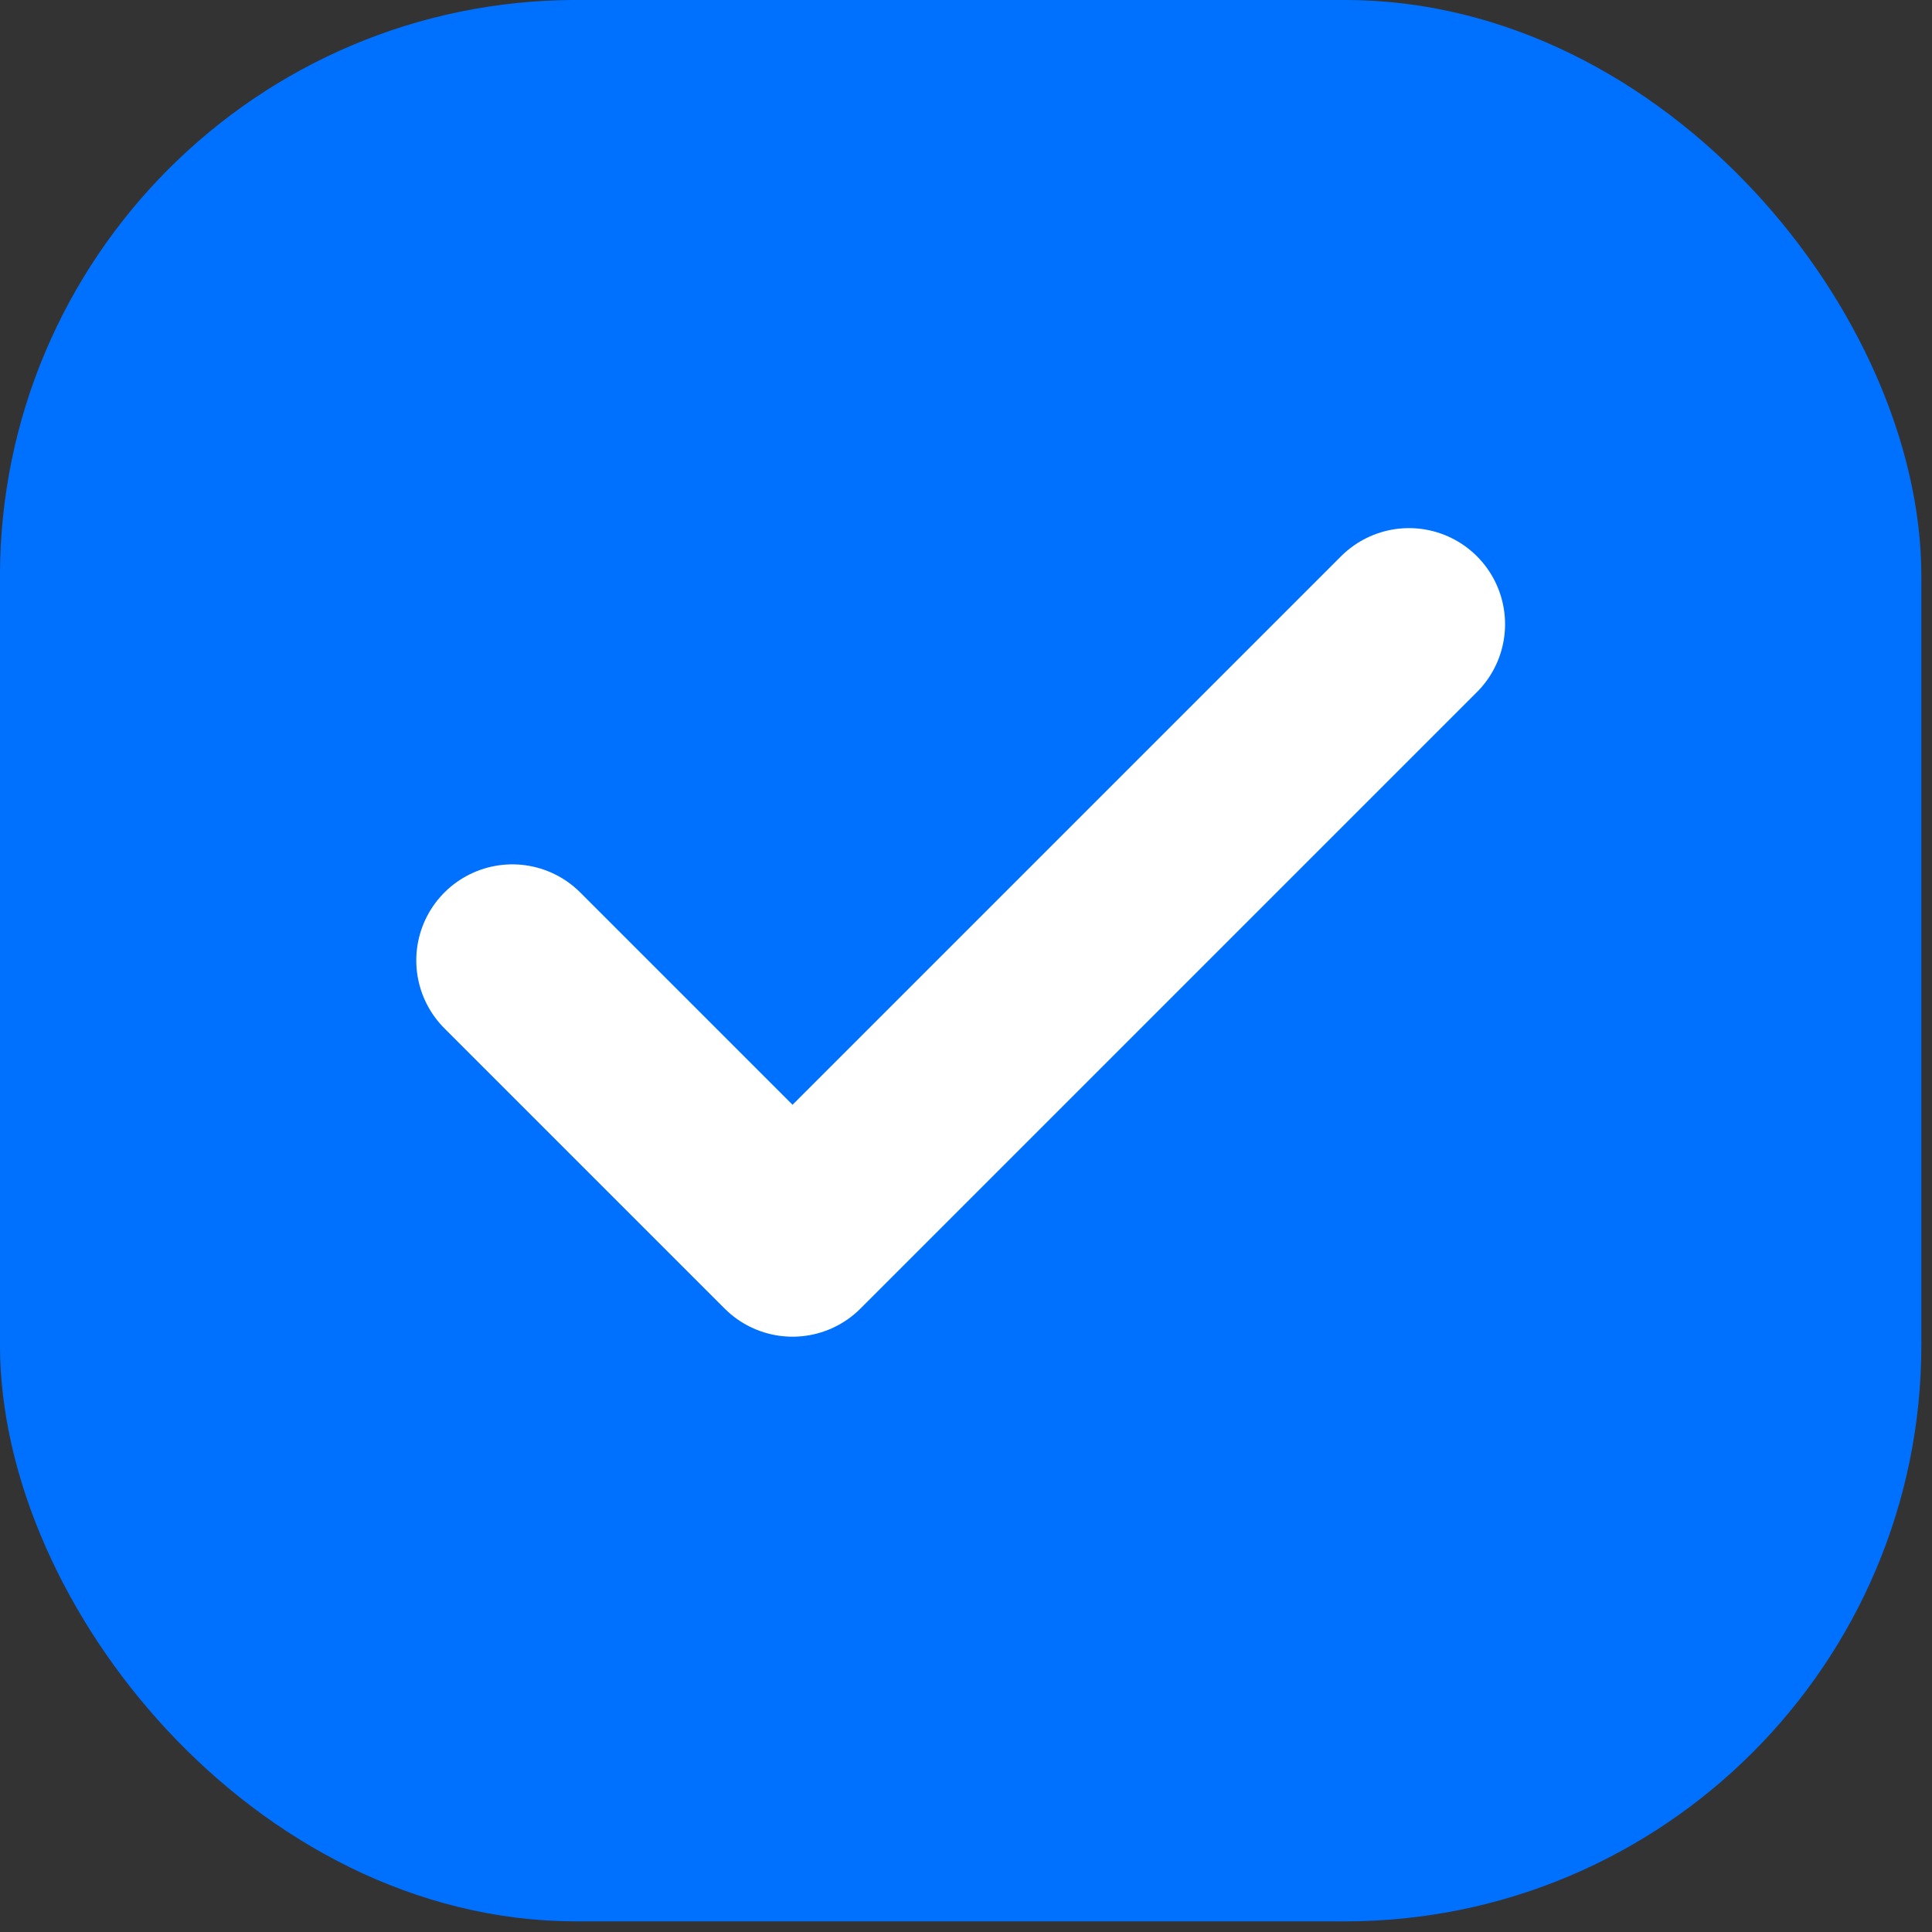 <svg width="27" height="27" viewBox="0 0 27 27" fill="none" xmlns="http://www.w3.org/2000/svg">
<rect x="0" y="0" width="27" height="27" fill="#333333" stroke="none"/>
<rect x="0.671" y="0.671" width="25.509" height="25.509" rx="7.384" fill="#0070FF"/>
<rect x="0.671" y="0.671" width="25.509" height="25.509" rx="7.384" stroke="#0070FF" stroke-width="1.343"/>
<path d="M19.691 8.723L11.076 17.338L7.16 13.422" stroke="white" stroke-width="2.685" stroke-linecap="round" stroke-linejoin="round"/>
</svg>
